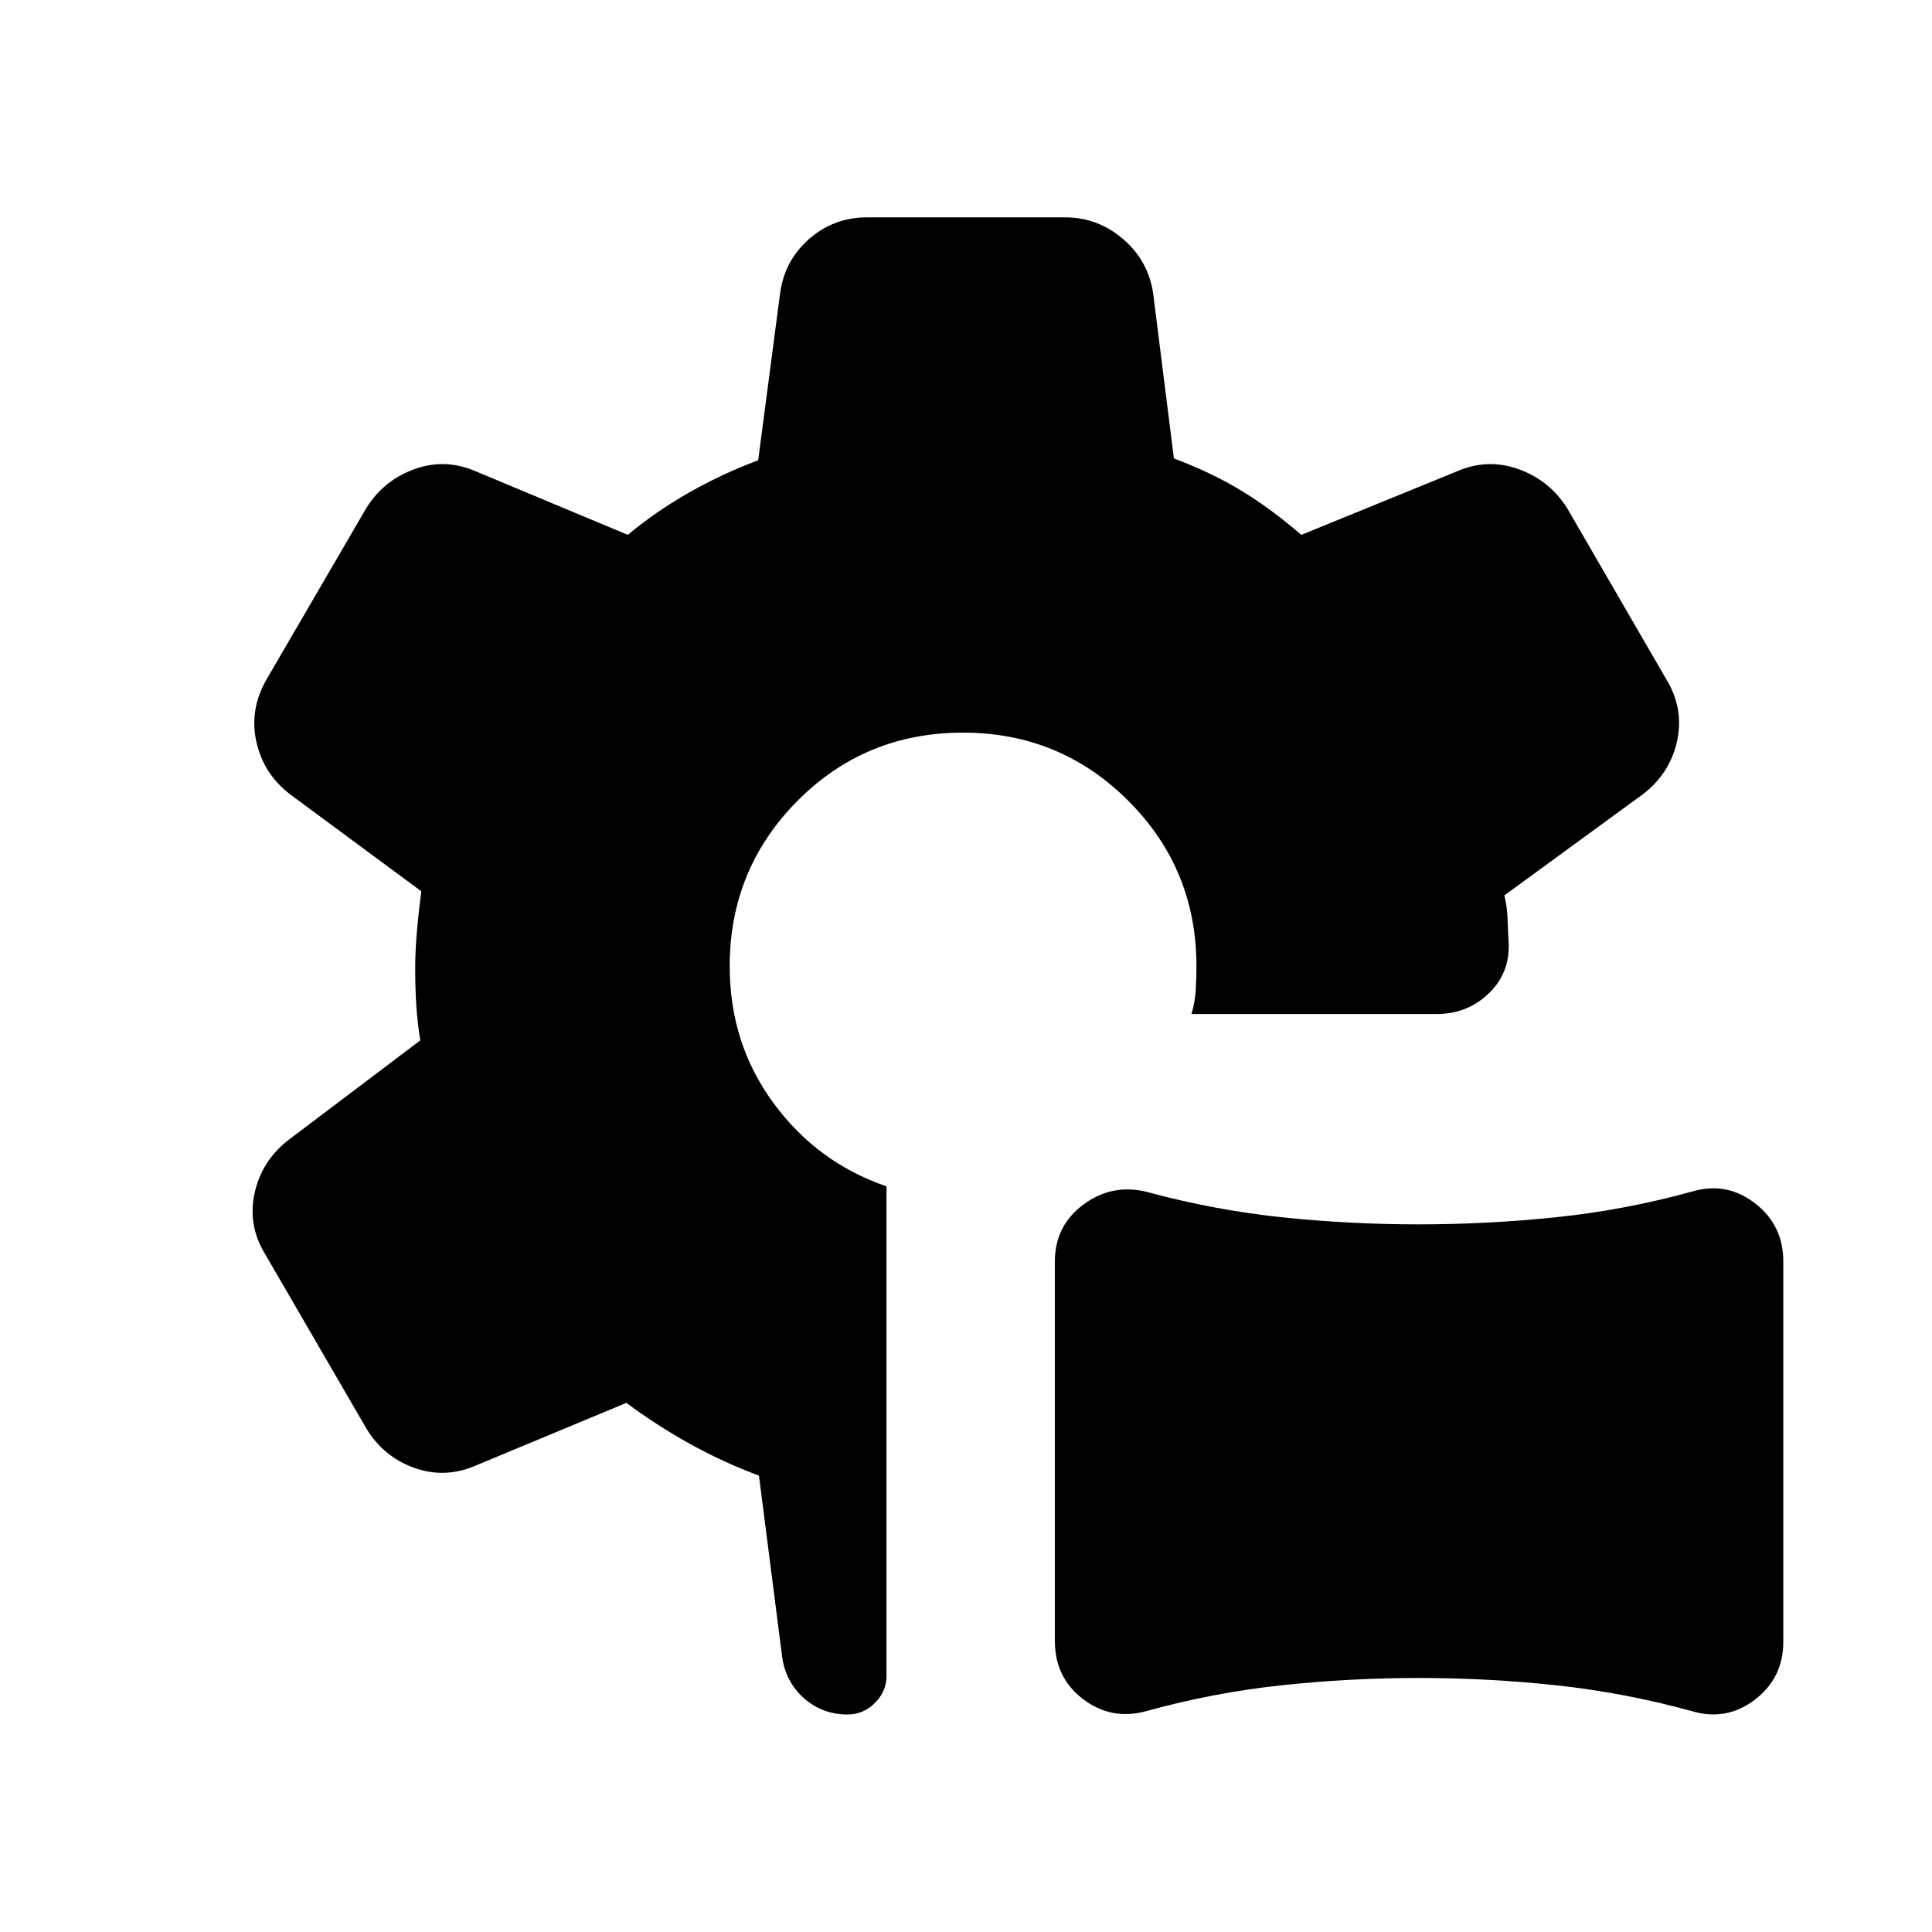 <svg xmlns="http://www.w3.org/2000/svg" height="24" viewBox="0 -960 960 960" width="24"><path d="M569.35-109.69q-17.22 4.61-31.21-6.05-13.99-10.66-13.99-28.95v-188.46q0-17.97 14.45-28.5 14.44-10.54 31.9-5.93 33.23 8.96 66.74 12.46t67.71 3.5q34.2 0 68.36-3.55 34.15-3.56 67.61-12.79 17.02-5 31.11 5.85 14.08 10.85 14.08 28.96v188.96q0 17.96-14.09 28.73-14.1 10.77-31.13 5.77-33.48-9.23-67.55-12.89-34.06-3.65-68.33-3.65-34.26 0-68.33 3.65-34.06 3.66-67.33 12.89Zm-90.81-486.27q-48.62 0-82.29 33.91-33.67 33.91-33.67 82.21 0 38.26 21.71 67.88Q406-382.35 440.5-370.5v243.31q0 7.6-5.75 13.36-5.75 5.75-13.57 5.75-12.61 0-21.74-8.13-9.13-8.13-10.82-20.71l-11.5-89.85q-17.93-6.69-34.41-15.85-16.48-9.15-31.48-20.3l-74.65 31.07q-15.31 6.69-30.63 1.26-15.31-5.43-23.91-19.6l-50.23-86.54q-8.81-14.39-5.31-30.4 3.5-16.02 16.77-26.37l65.58-49.54q-1.39-8.4-1.96-17-.58-8.61-.58-18.84 0-7.74.73-16.85.73-9.12 2.31-21.39l-65.27-48.23q-13.27-10.26-16.73-26.26-3.46-16.01 5.15-30.89l49.54-85.08q8.6-13.79 23.91-19.31 15.32-5.53 30.63 1.16l75.38 31.5q13.66-11.46 30.33-20.96 16.67-9.5 34.44-16.08l10.85-82.61q2.08-16.44 14.37-27.28 12.3-10.84 28.9-10.84h98.42q16.23 0 28.84 10.84t14.93 27.28l10.27 81.69q18.8 7.04 33.54 16.02 14.73 8.98 29.77 21.94l77.19-31.5q15.31-6.69 30.71-1.16 15.41 5.52 24.13 19.31l49.54 85.47q8.62 14.38 5.13 30.38-3.49 15.99-16.97 26.38l-68.85 50.27q1.38 5.66 1.58 11.25.19 5.6.57 12.29.69 15.04-9.95 25.21-10.65 10.18-25.66 10.18h-122q1.73-5.89 2.09-11.53.37-5.64.37-12.32 0-48.24-33.86-82.1-33.87-33.86-82.1-33.86Z"/></svg>